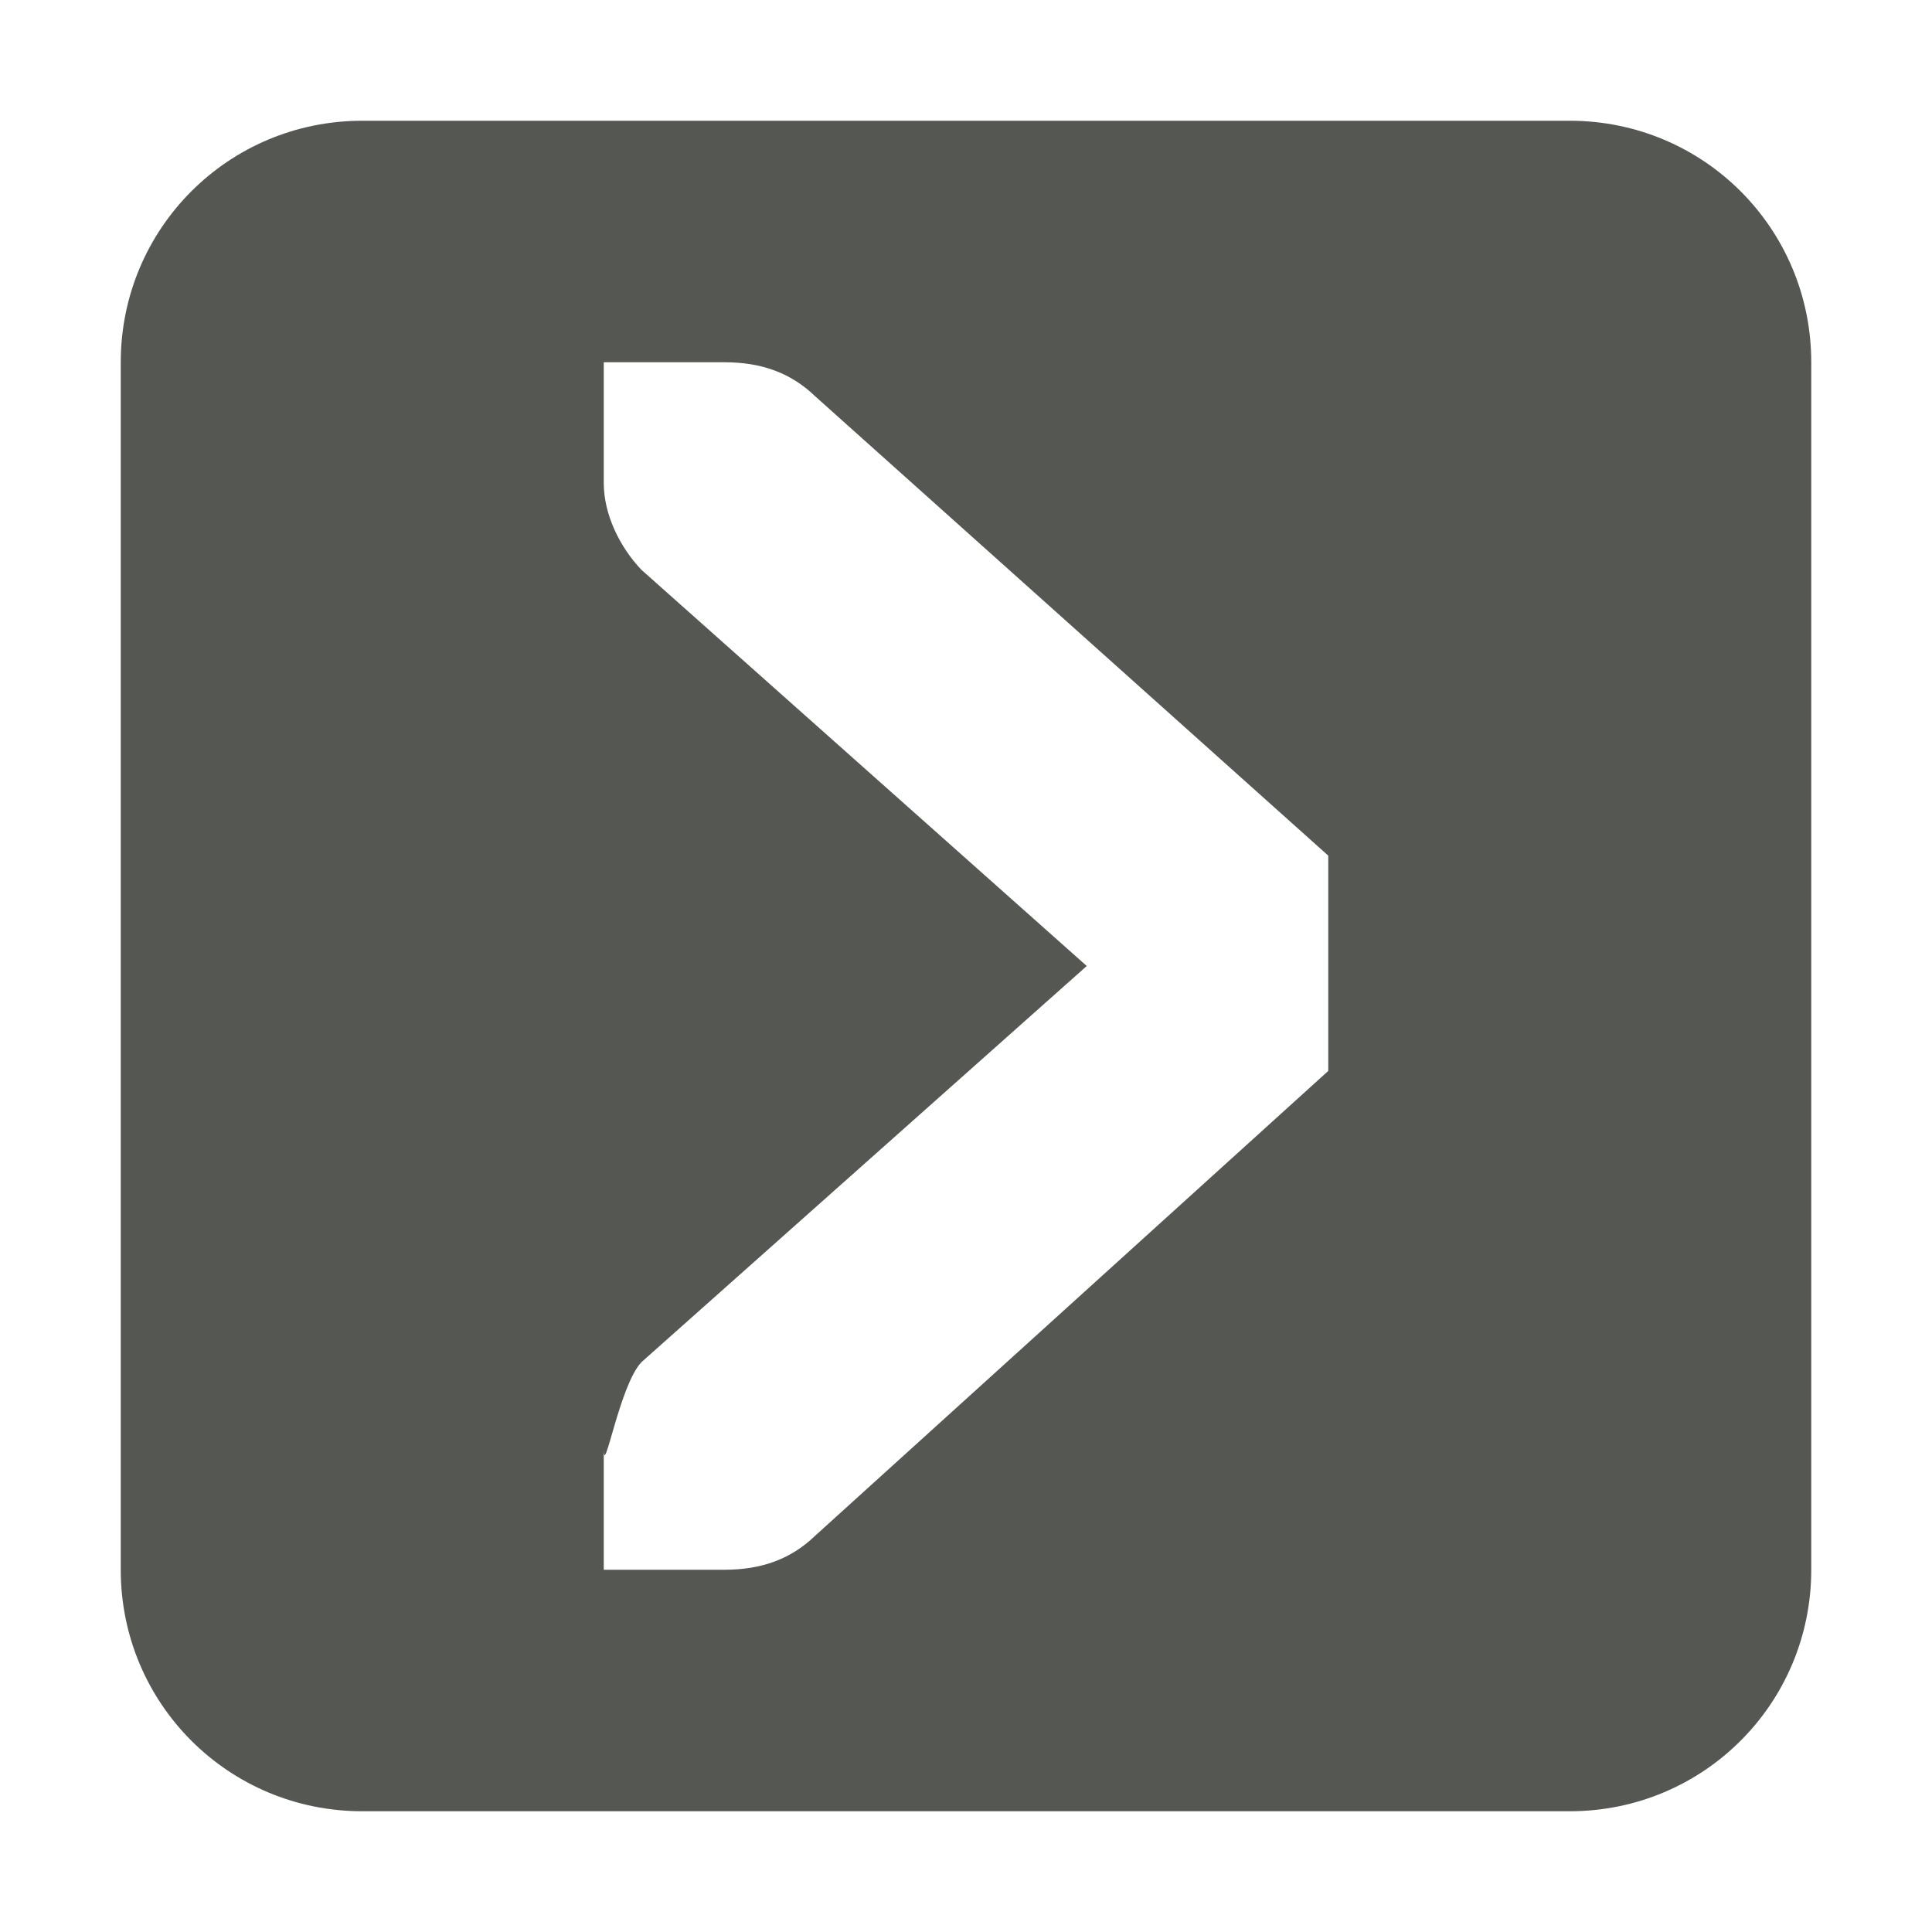 <svg xmlns="http://www.w3.org/2000/svg" viewBox="0 0 16 16">
  <path
     style="fill:#555753"
     d="M 3,1 C 1.892,1 1,1.892 1,3 v 10 c 0,1.108 0.892,2 2,2 h 10 c 1.108,0 2,-0.892 2,-2 V 3 C 15,1.892 14.108,1 13,1 Z M 5,3 H 5.414 6 C 6.309,3 6.552,3.09 6.75,3.281 L 11,7.086 V 8.869 L 6.75,12.719 C 6.552,12.91 6.309,13 6,13 H 5.414 5 v -1 c 0,0.257 0.13,-0.528 0.312,-0.719 L 9,8 5.312,4.719 C 5.13,4.528 5,4.257 5,4 Z"
     />
</svg>
